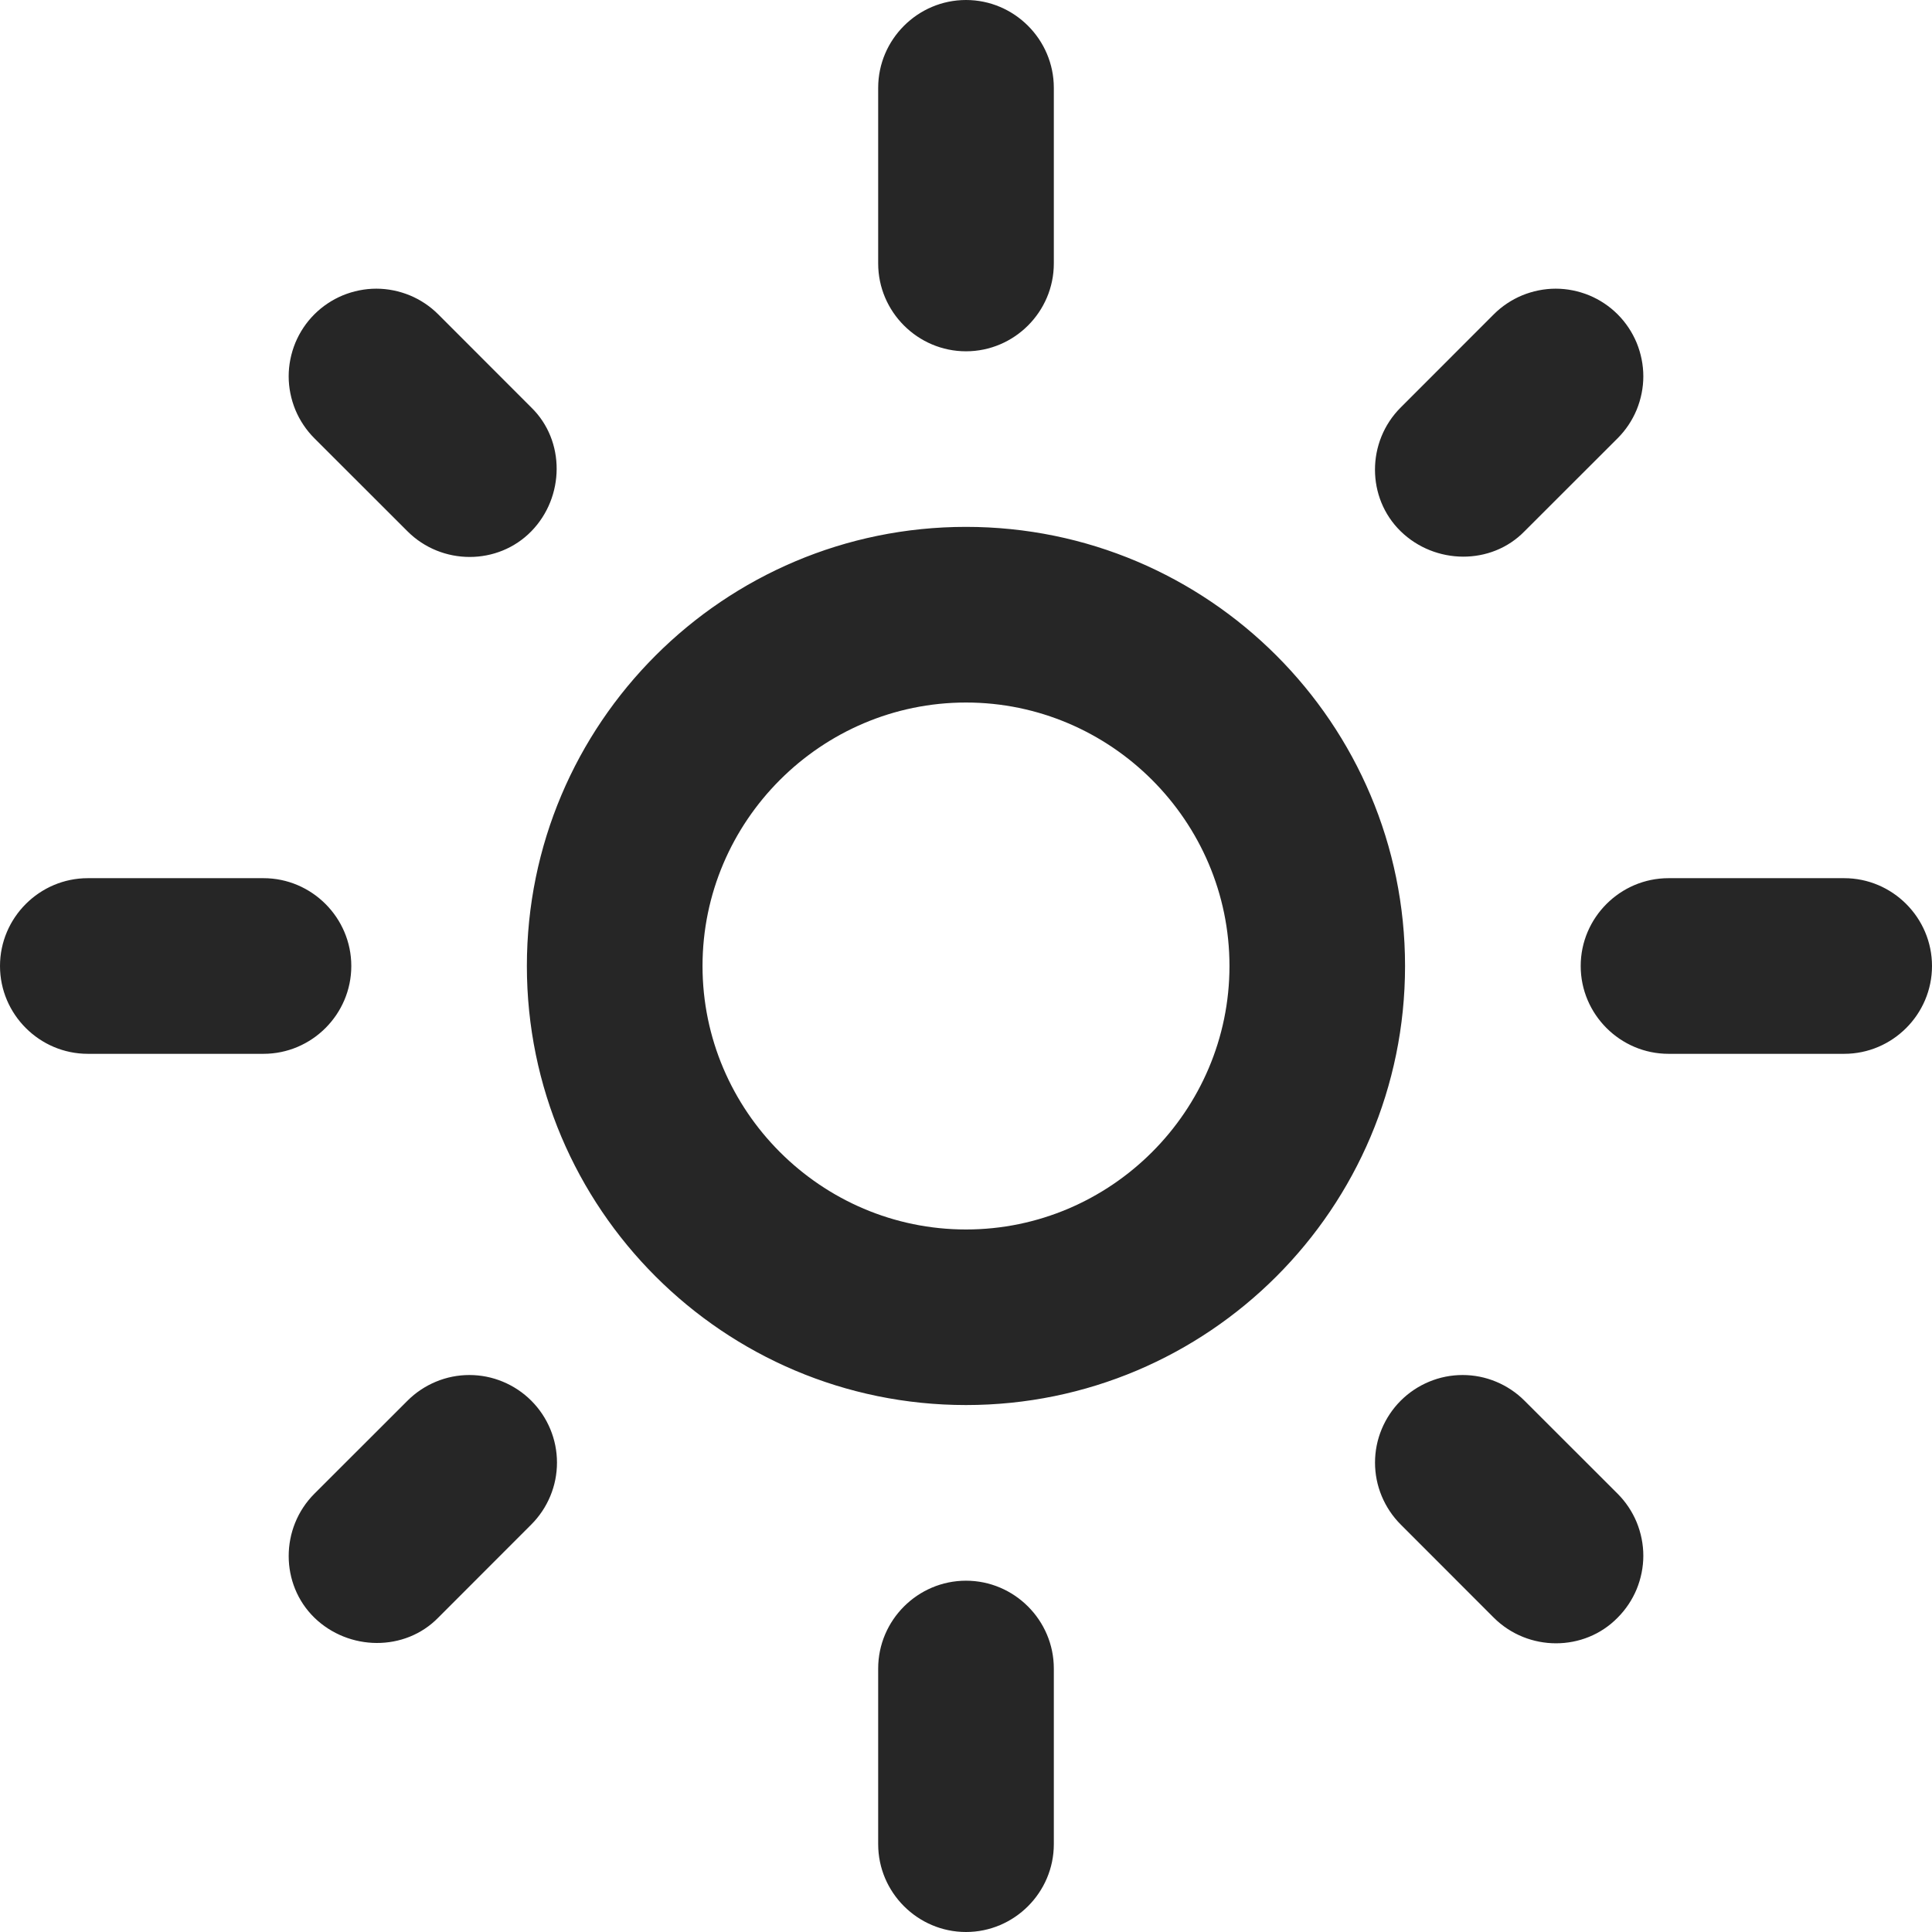 <svg width="24" height="24" viewBox="0 0 24 24" fill="none" xmlns="http://www.w3.org/2000/svg">
<path d="M12 8.727C13.8 8.727 15.273 10.2 15.273 12C15.273 13.8 13.8 15.273 12 15.273C10.2 15.273 8.727 13.8 8.727 12C8.727 10.2 10.2 8.727 12 8.727ZM12 6.545C8.989 6.545 6.545 8.989 6.545 12C6.545 15.011 8.989 17.454 12 17.454C15.011 17.454 17.454 15.011 17.454 12C17.454 8.989 15.011 6.545 12 6.545ZM1.091 13.091H3.273C3.873 13.091 4.364 12.6 4.364 12C4.364 11.4 3.873 10.909 3.273 10.909H1.091C0.491 10.909 0 11.4 0 12C0 12.6 0.491 13.091 1.091 13.091ZM20.727 13.091H22.909C23.509 13.091 24 12.6 24 12C24 11.4 23.509 10.909 22.909 10.909H20.727C20.127 10.909 19.636 11.4 19.636 12C19.636 12.6 20.127 13.091 20.727 13.091ZM10.909 1.091V3.273C10.909 3.873 11.4 4.364 12 4.364C12.6 4.364 13.091 3.873 13.091 3.273V1.091C13.091 0.491 12.6 0 12 0C11.4 0 10.909 0.491 10.909 1.091ZM10.909 20.727V22.909C10.909 23.509 11.4 24 12 24C12.6 24 13.091 23.509 13.091 22.909V20.727C13.091 20.127 12.6 19.636 12 19.636C11.4 19.636 10.909 20.127 10.909 20.727ZM5.444 3.905C5.343 3.804 5.223 3.724 5.091 3.669C4.959 3.615 4.817 3.586 4.675 3.586C4.532 3.586 4.39 3.615 4.258 3.669C4.126 3.724 4.006 3.804 3.905 3.905C3.804 4.006 3.724 4.126 3.669 4.258C3.615 4.39 3.586 4.532 3.586 4.675C3.586 4.817 3.615 4.959 3.669 5.091C3.724 5.223 3.804 5.343 3.905 5.444L5.062 6.6C5.487 7.025 6.185 7.025 6.6 6.6C7.015 6.175 7.025 5.476 6.6 5.062L5.444 3.905ZM18.938 17.4C18.837 17.299 18.717 17.219 18.585 17.164C18.453 17.109 18.312 17.081 18.169 17.081C18.026 17.081 17.885 17.109 17.753 17.164C17.621 17.219 17.501 17.299 17.4 17.4C17.299 17.501 17.219 17.621 17.164 17.753C17.109 17.885 17.081 18.026 17.081 18.169C17.081 18.312 17.109 18.453 17.164 18.585C17.219 18.717 17.299 18.837 17.4 18.938L18.556 20.095C18.982 20.52 19.68 20.52 20.095 20.095C20.196 19.994 20.276 19.874 20.331 19.742C20.385 19.61 20.414 19.468 20.414 19.326C20.414 19.183 20.385 19.041 20.331 18.909C20.276 18.777 20.196 18.657 20.095 18.556L18.938 17.4ZM20.095 5.444C20.196 5.343 20.276 5.223 20.331 5.091C20.385 4.959 20.414 4.817 20.414 4.675C20.414 4.532 20.385 4.39 20.331 4.258C20.276 4.126 20.196 4.006 20.095 3.905C19.994 3.804 19.874 3.724 19.742 3.669C19.61 3.615 19.468 3.586 19.326 3.586C19.183 3.586 19.041 3.615 18.909 3.669C18.777 3.724 18.657 3.804 18.556 3.905L17.4 5.062C16.974 5.487 16.974 6.185 17.4 6.6C17.826 7.015 18.524 7.025 18.938 6.6L20.095 5.444ZM6.6 18.938C6.701 18.837 6.781 18.717 6.836 18.585C6.891 18.453 6.919 18.312 6.919 18.169C6.919 18.026 6.891 17.885 6.836 17.753C6.781 17.621 6.701 17.501 6.6 17.4C6.499 17.299 6.379 17.219 6.247 17.164C6.115 17.109 5.974 17.081 5.831 17.081C5.688 17.081 5.547 17.109 5.415 17.164C5.283 17.219 5.163 17.299 5.062 17.4L3.905 18.556C3.48 18.982 3.48 19.68 3.905 20.095C4.331 20.509 5.029 20.52 5.444 20.095L6.6 18.938Z" fill="#262626"/>
</svg>
